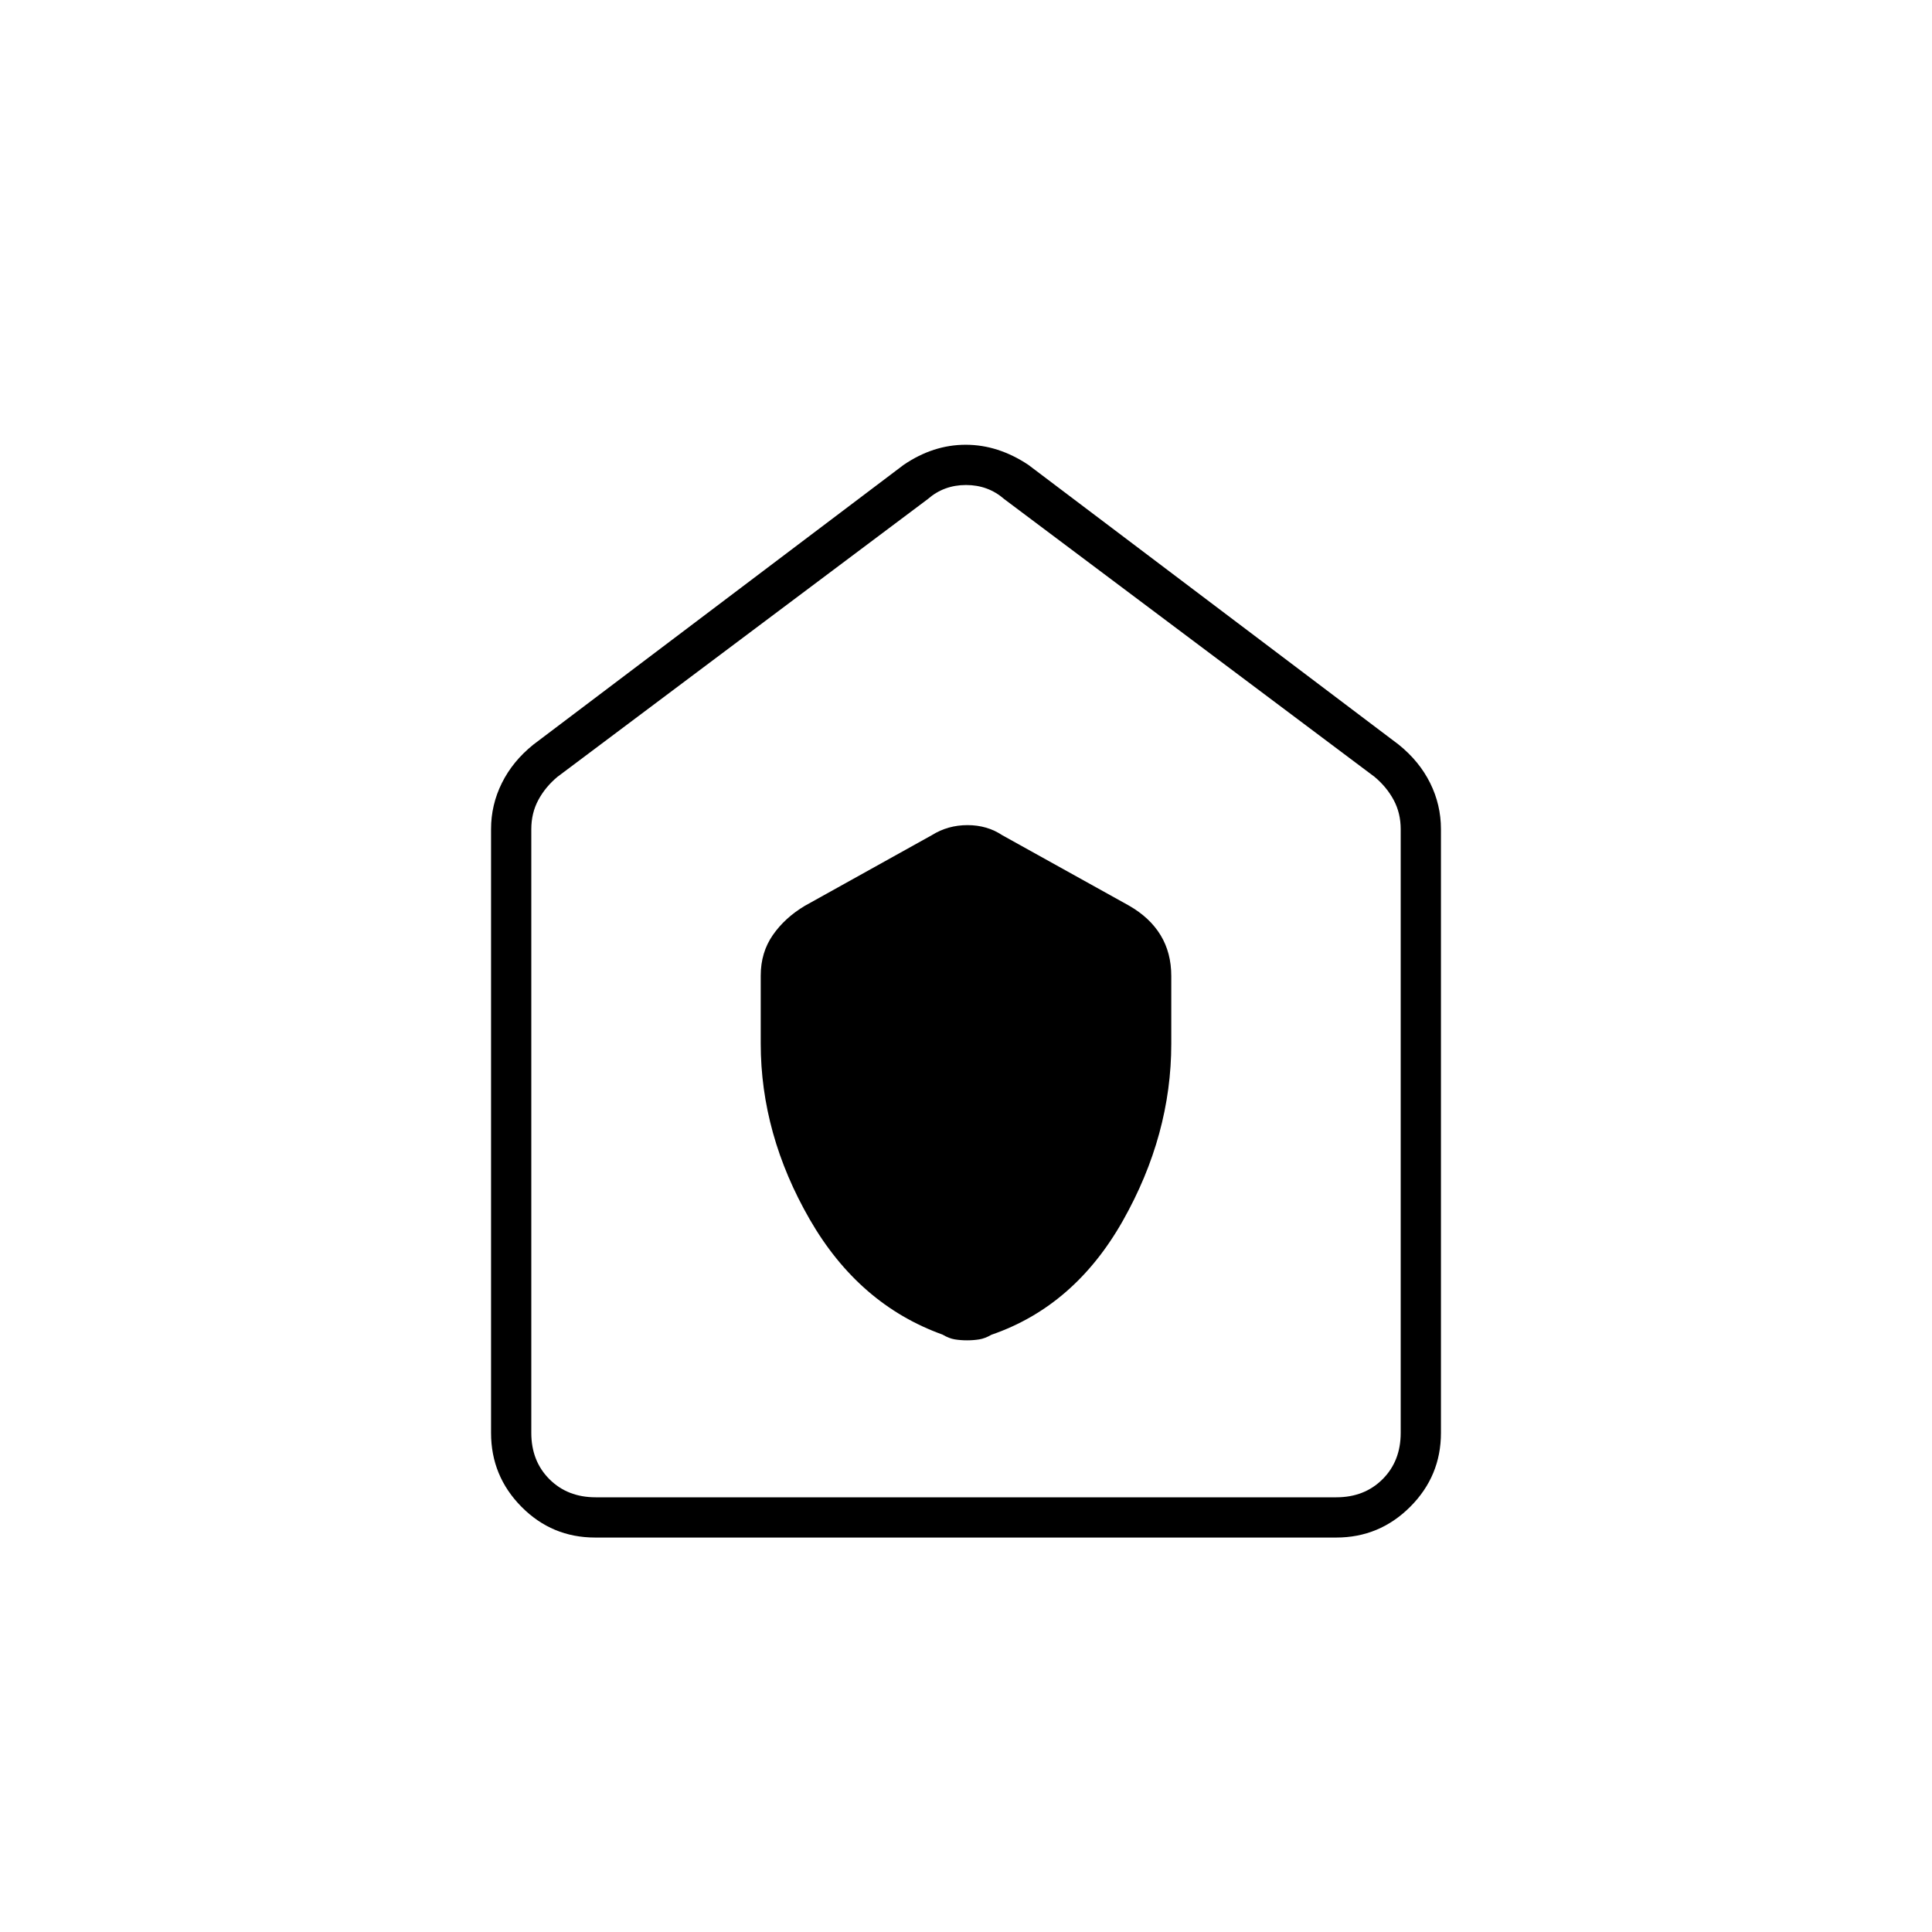<svg xmlns="http://www.w3.org/2000/svg" height="20" viewBox="0 -960 960 960" width="20"><path d="M378-441.47q0 45.09 24.34 87.36 24.35 42.27 65.99 57.26 3.2 1.9 6.09 2.38 2.88.47 6.08.47 3.21 0 6.07-.46 2.87-.46 6.05-2.3Q534-311 558-353.53q24-42.53 24-87.8V-475q0-11.59-5.32-20.33-5.32-8.74-15.68-14.67l-63-35q-7.51-5-17.26-5-9.74 0-17.74 5l-63.04 35.07Q390-504 384-495.35t-6 20.14v33.74ZM295.72-196q-21.47 0-36.59-15.27Q244-226.55 244-248v-300q0-12.1 5.38-22.92Q254.75-581.75 265-590l184-139q14.68-10 30.84-10T511-729l184 139q10.25 8.25 15.63 19.08Q716-560.1 716-548v300q0 21.45-15.29 36.73Q685.43-196 663.96-196H295.72Zm.28-20h368q14 0 23-9t9-23v-300q0-8-3.5-14.5T683-574L499-712q-8-7-19-7t-19 7L277-574q-6 5-9.5 11.5T264-548v300q0 14 9 23t23 9Zm184-252Z"/></svg>